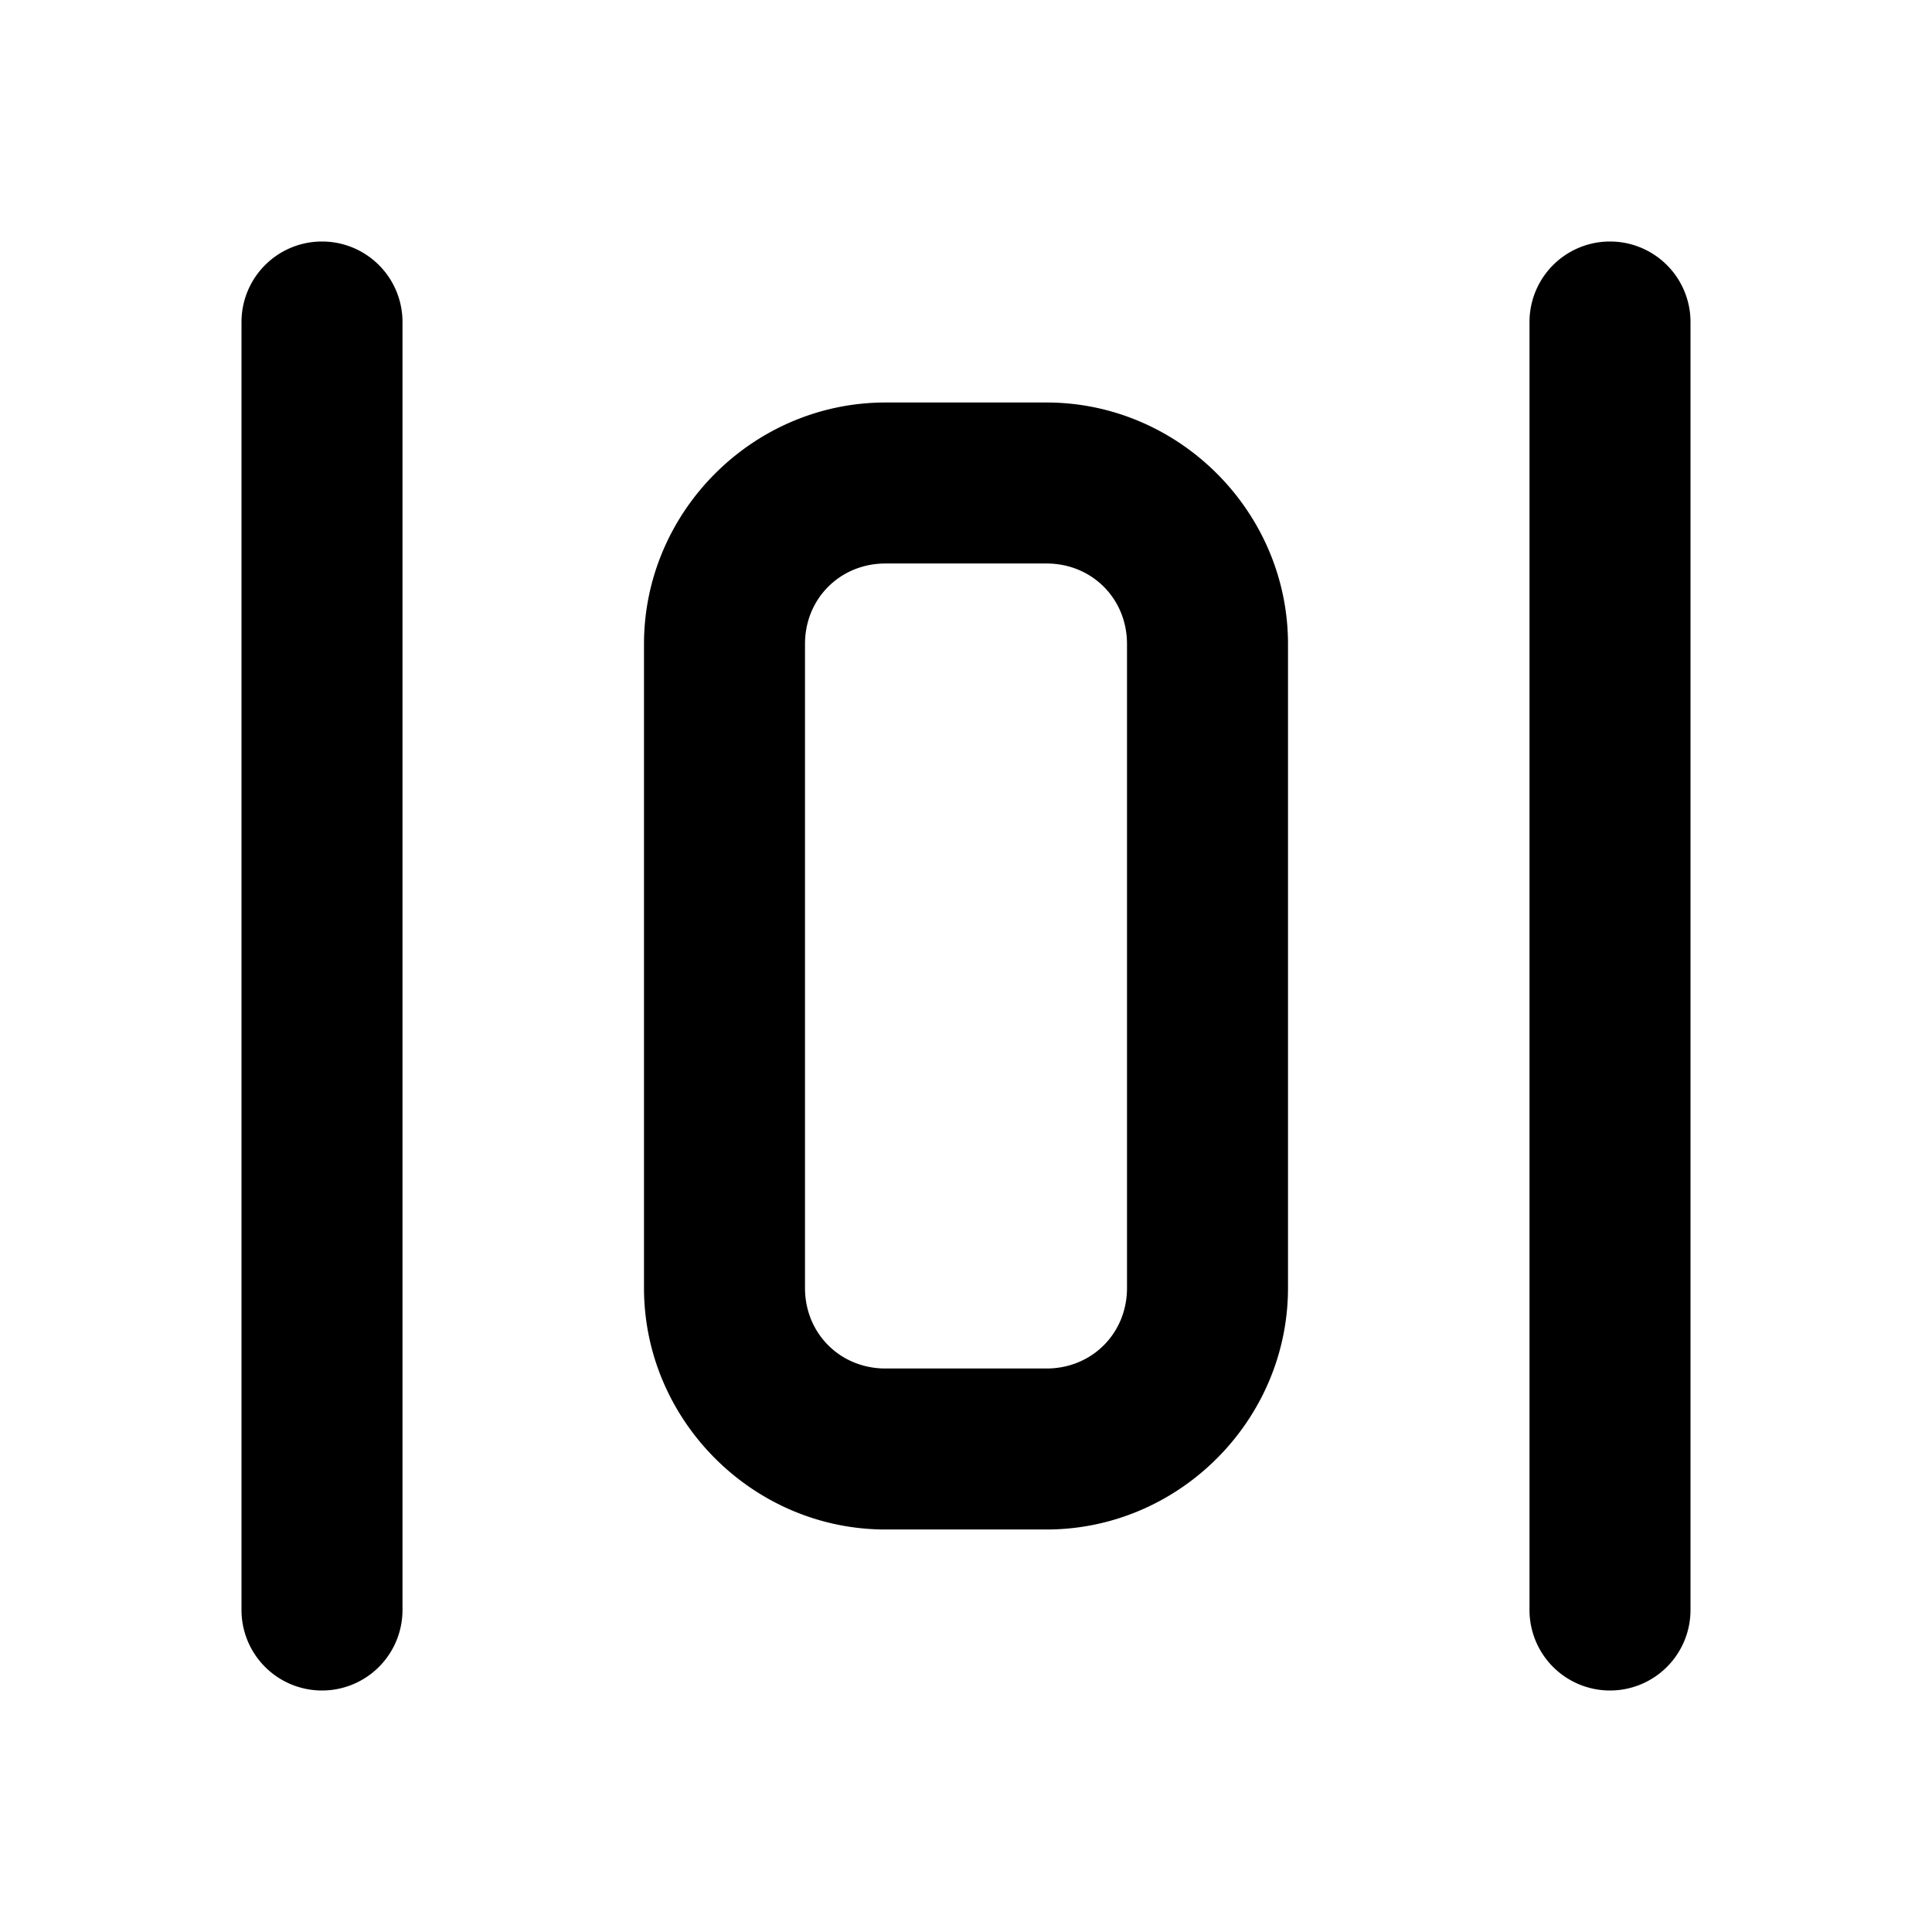 <svg xmlns="http://www.w3.org/2000/svg" width="24" height="24" viewBox="0 0 24 24"><path d="M4 3a1 1 0 0 0-1 1v16a1 1 0 0 0 1 1 1 1 0 0 0 1-1V4a1 1 0 0 0-1-1zm16 0a1 1 0 0 0-1 1v16a1 1 0 0 0 1 1 1 1 0 0 0 1-1V4a1 1 0 0 0-1-1zm-9 2C9.355 5 8 6.355 8 8v8c0 1.645 1.355 3 3 3h2c1.645 0 3-1.355 3-3V8c0-1.645-1.355-3-3-3zm0 2h2c.564 0 1 .436 1 1v8c0 .564-.436 1-1 1h-2c-.564 0-1-.436-1-1V8c0-.564.436-1 1-1z"/></svg>